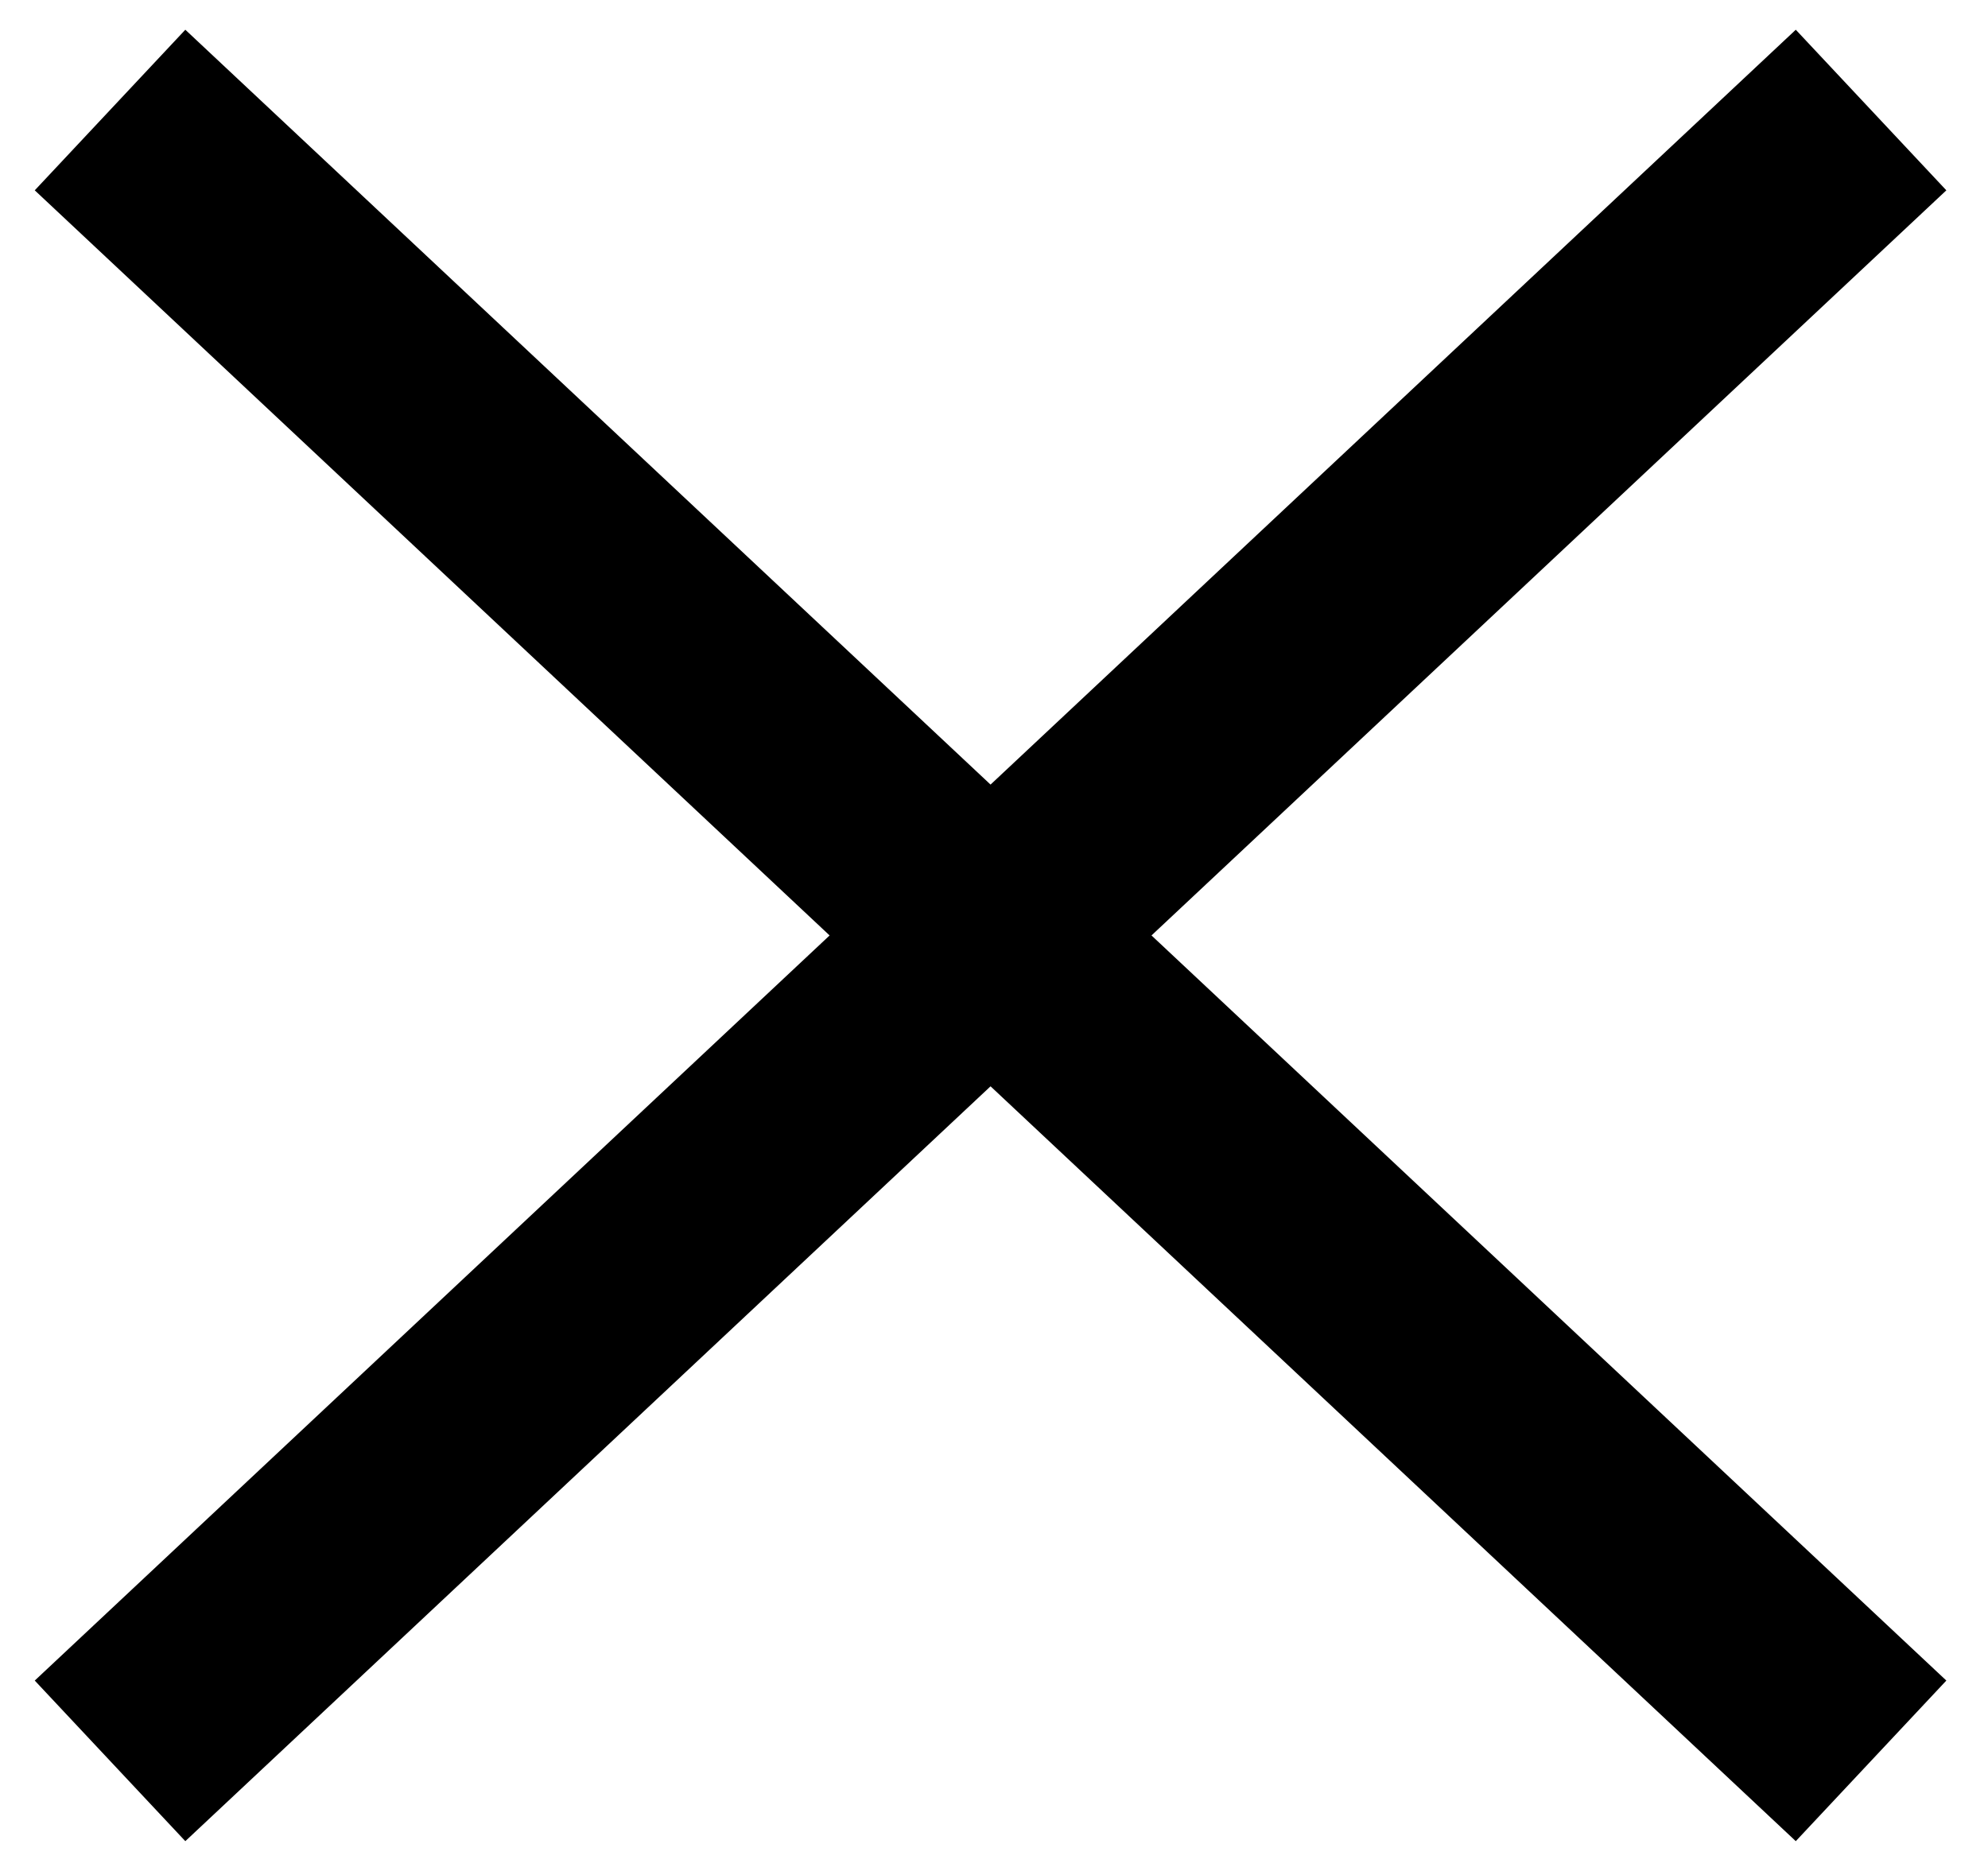 <!-- Generated by IcoMoon.io -->
<svg version="1.1" xmlns="http://www.w3.org/2000/svg" width="34" height="32" viewBox="0 0 34 32">
<path fill="none" stroke-linejoin="miter" stroke-linecap="butt" stroke-miterlimit="4" stroke-width="3.765" stroke="#000" d="M32 1.882l-30.118 28.235M1.882 1.882l30.118 28.235"></path>
</svg>
